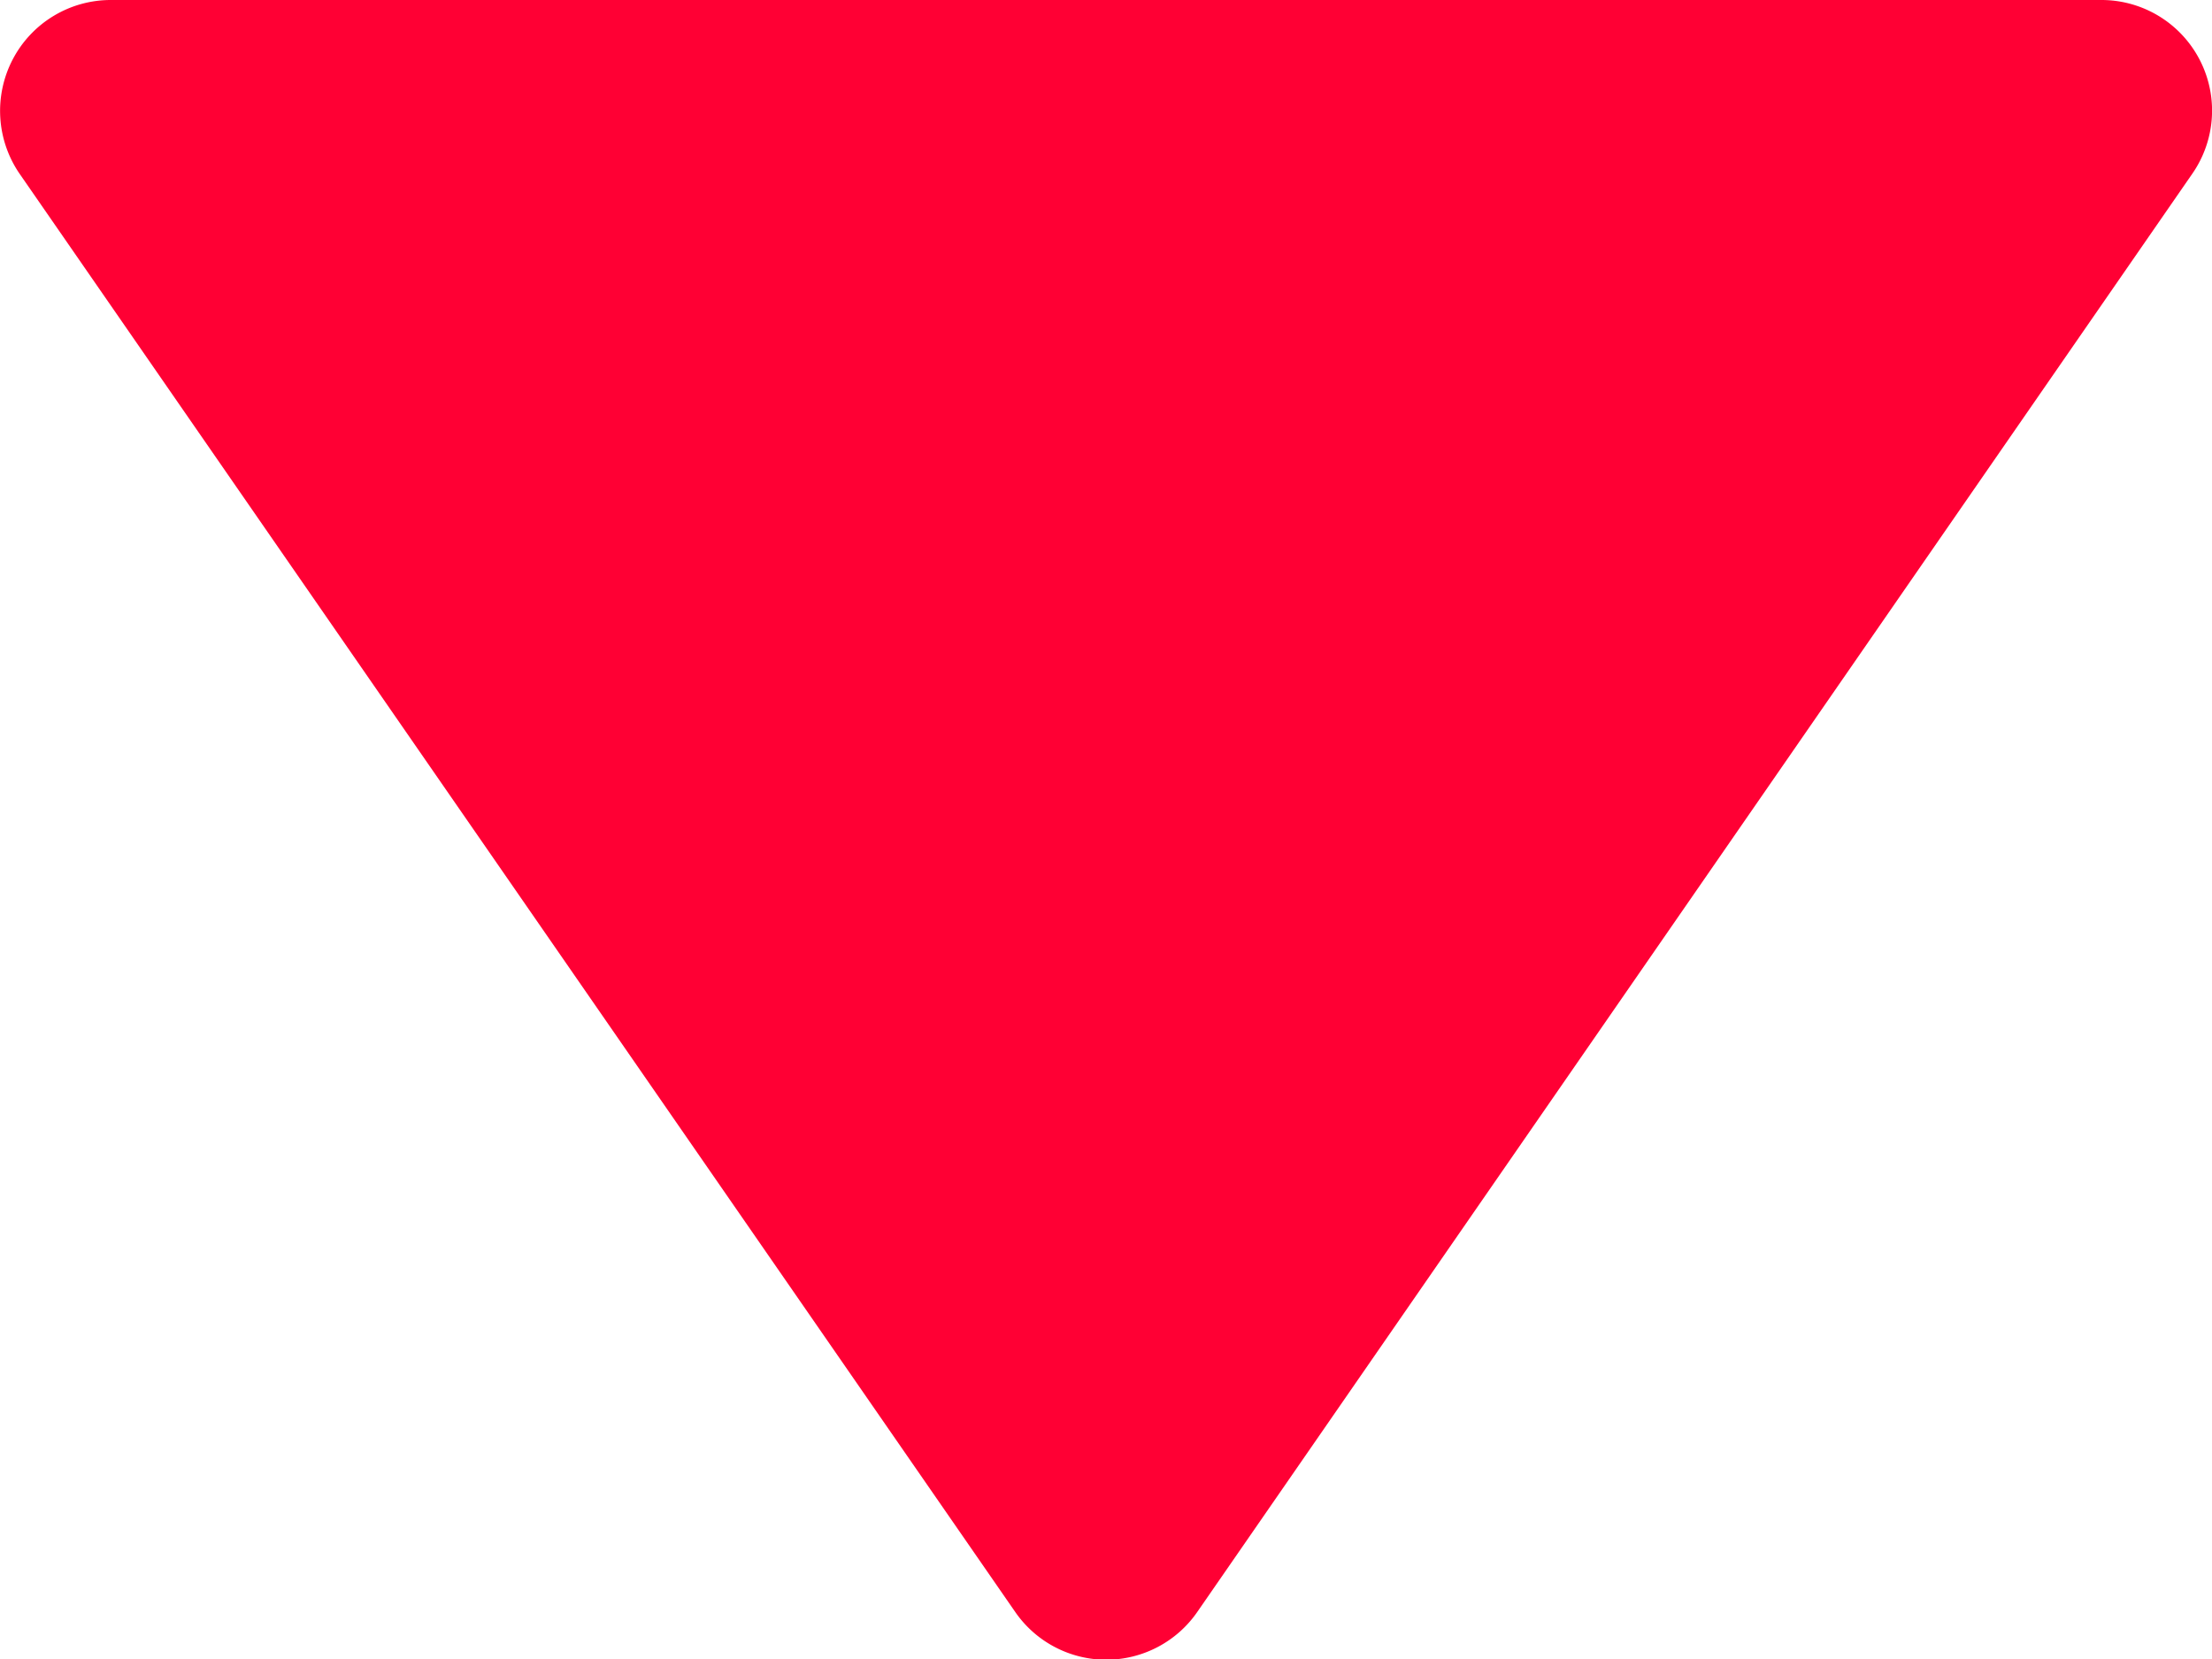 <svg xmlns="http://www.w3.org/2000/svg" width="13.477" height="10.108" viewBox="0 0 13.477 10.108">
  <path d="M7.861,16.4a.677.677,0,0,0,.7-.043l8.761-6.065a.674.674,0,0,0,0-1.108L8.557,3.12A.674.674,0,0,0,7.5,3.674V15.8a.674.674,0,0,0,.361.6Z" transform="translate(16.478 -7.5) rotate(90)" fill="#ff0034"/>
</svg>
